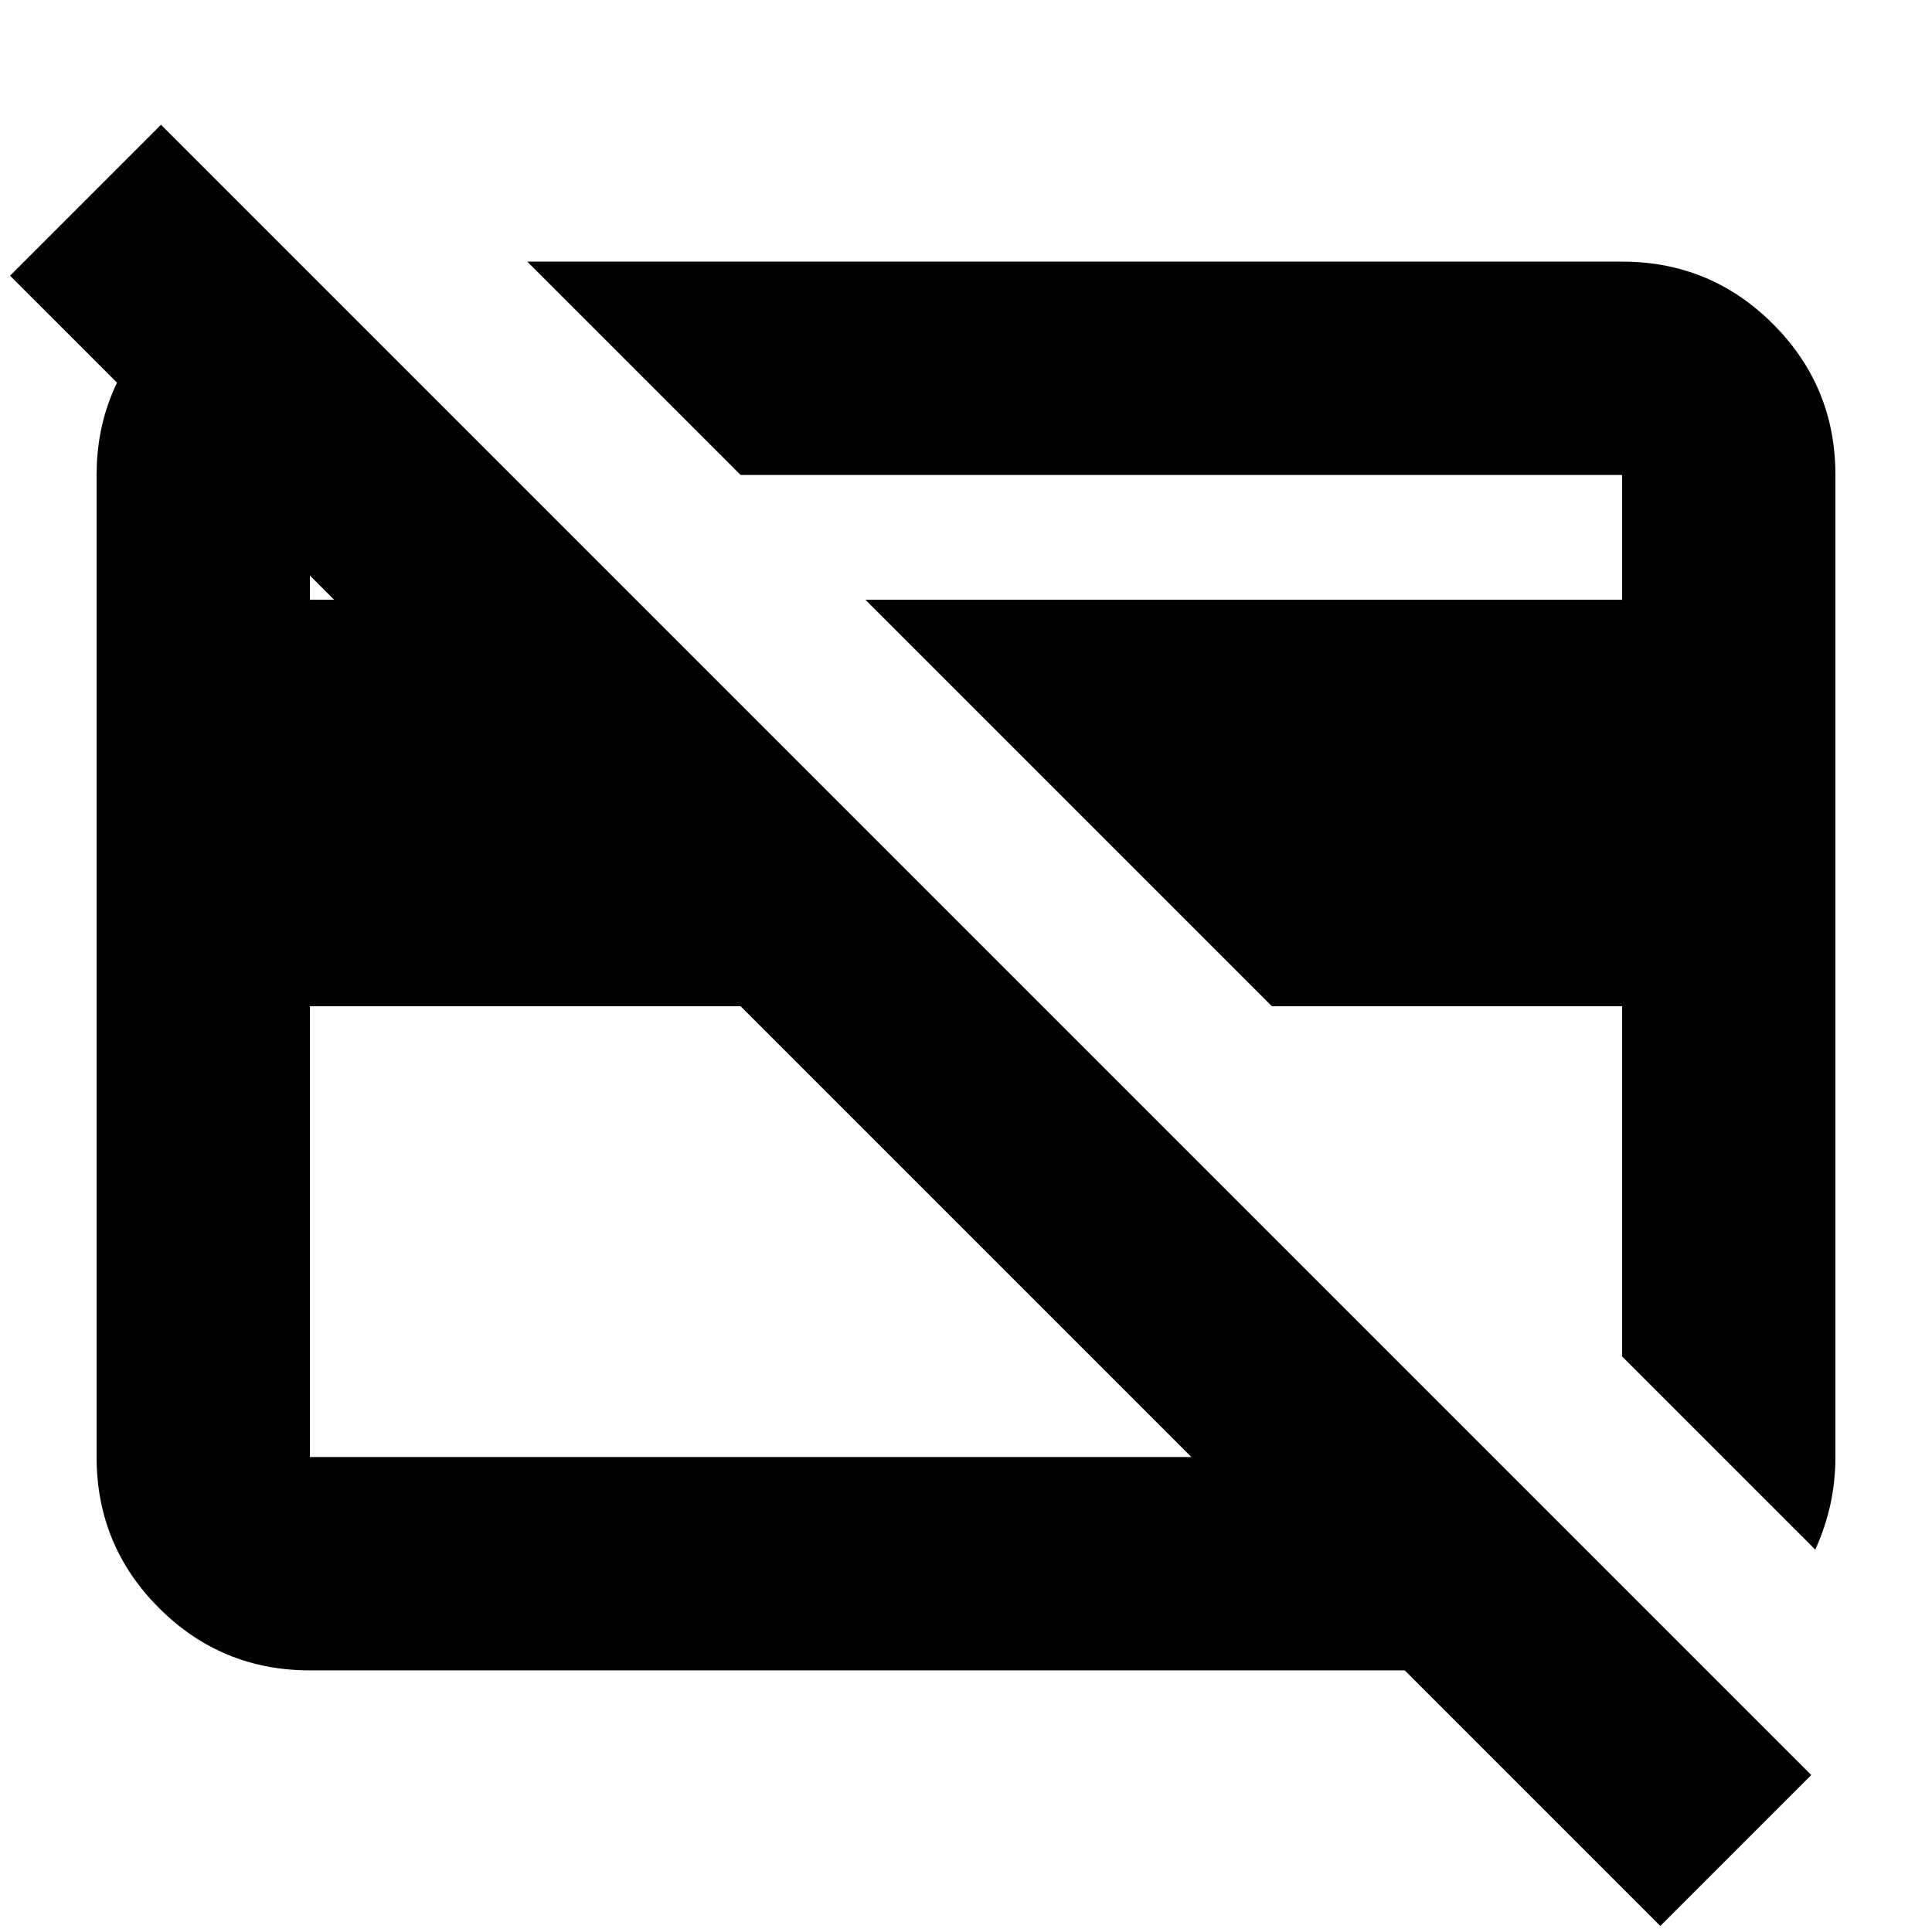 <svg xmlns="http://www.w3.org/2000/svg" height="24" width="24"><path d="m22.55 19.25-2.4-2.4V12.5H15.8l-5.05-5.05h9.4V5.9H9.2L6.55 3.25h13.6q1.1 0 1.875.775.775.775.775 1.875v12.2q0 .3-.062.588-.063.287-.188.562Zm-13.2-6.625Zm5.325-1.25ZM9.2 12.5H3.85v5.6H14.8Zm11.425 11.425L17.45 20.75H3.85q-1.1 0-1.875-.775Q1.2 19.2 1.2 18.1V5.9q0-1.05.725-1.825Q2.65 3.3 3.7 3.25L6.35 5.9h-2.5v1.55h.3L.125 3.425 2 1.55l20.5 20.5Z"/></svg>